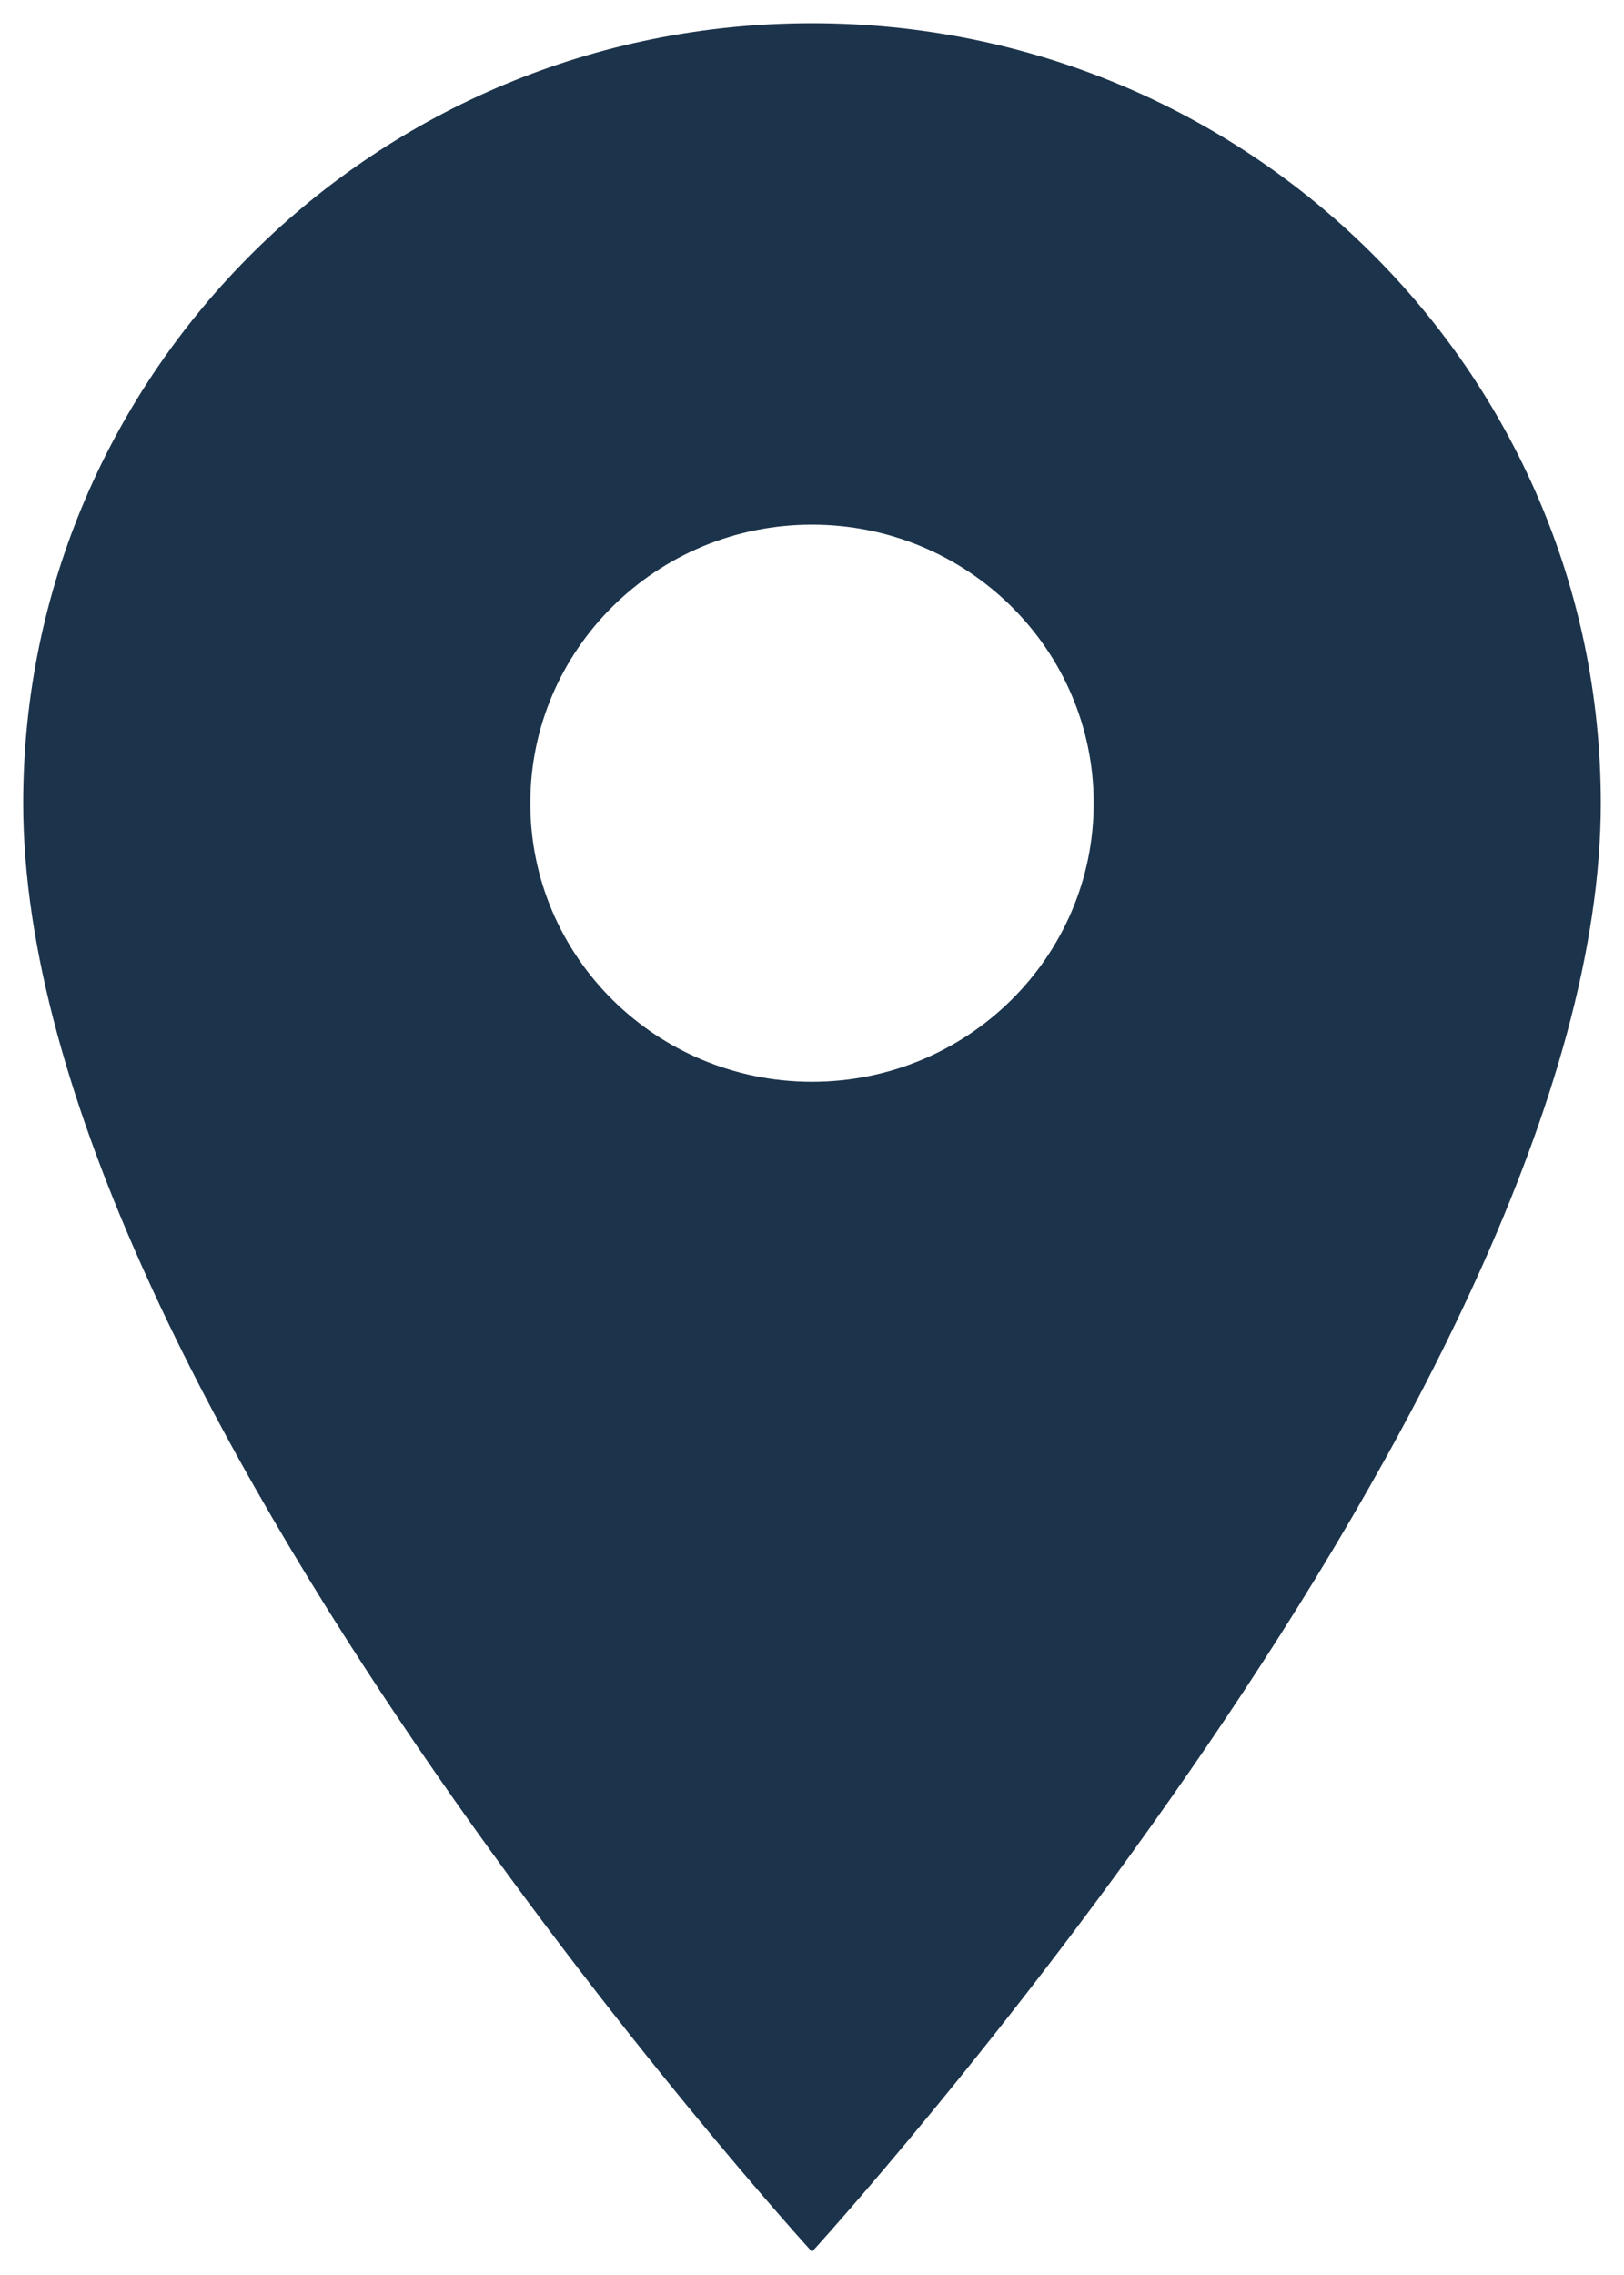 <svg width="35" height="49" viewBox="0 0 35 49" fill="none" xmlns="http://www.w3.org/2000/svg">
<path d="M17.5 0.5C8.101 0.5 0.5 8.012 0.5 17.3C0.5 29.9 17.5 48.5 17.5 48.5C17.5 48.5 34.5 29.9 34.5 17.3C34.5 8.012 26.899 0.5 17.5 0.5ZM17.5 23.3C14.149 23.3 11.429 20.612 11.429 17.3C11.429 13.988 14.149 11.3 17.5 11.3C20.851 11.3 23.571 13.988 23.571 17.3C23.571 20.612 20.851 23.3 17.5 23.3Z" fill="#1C344B"/>
</svg>
